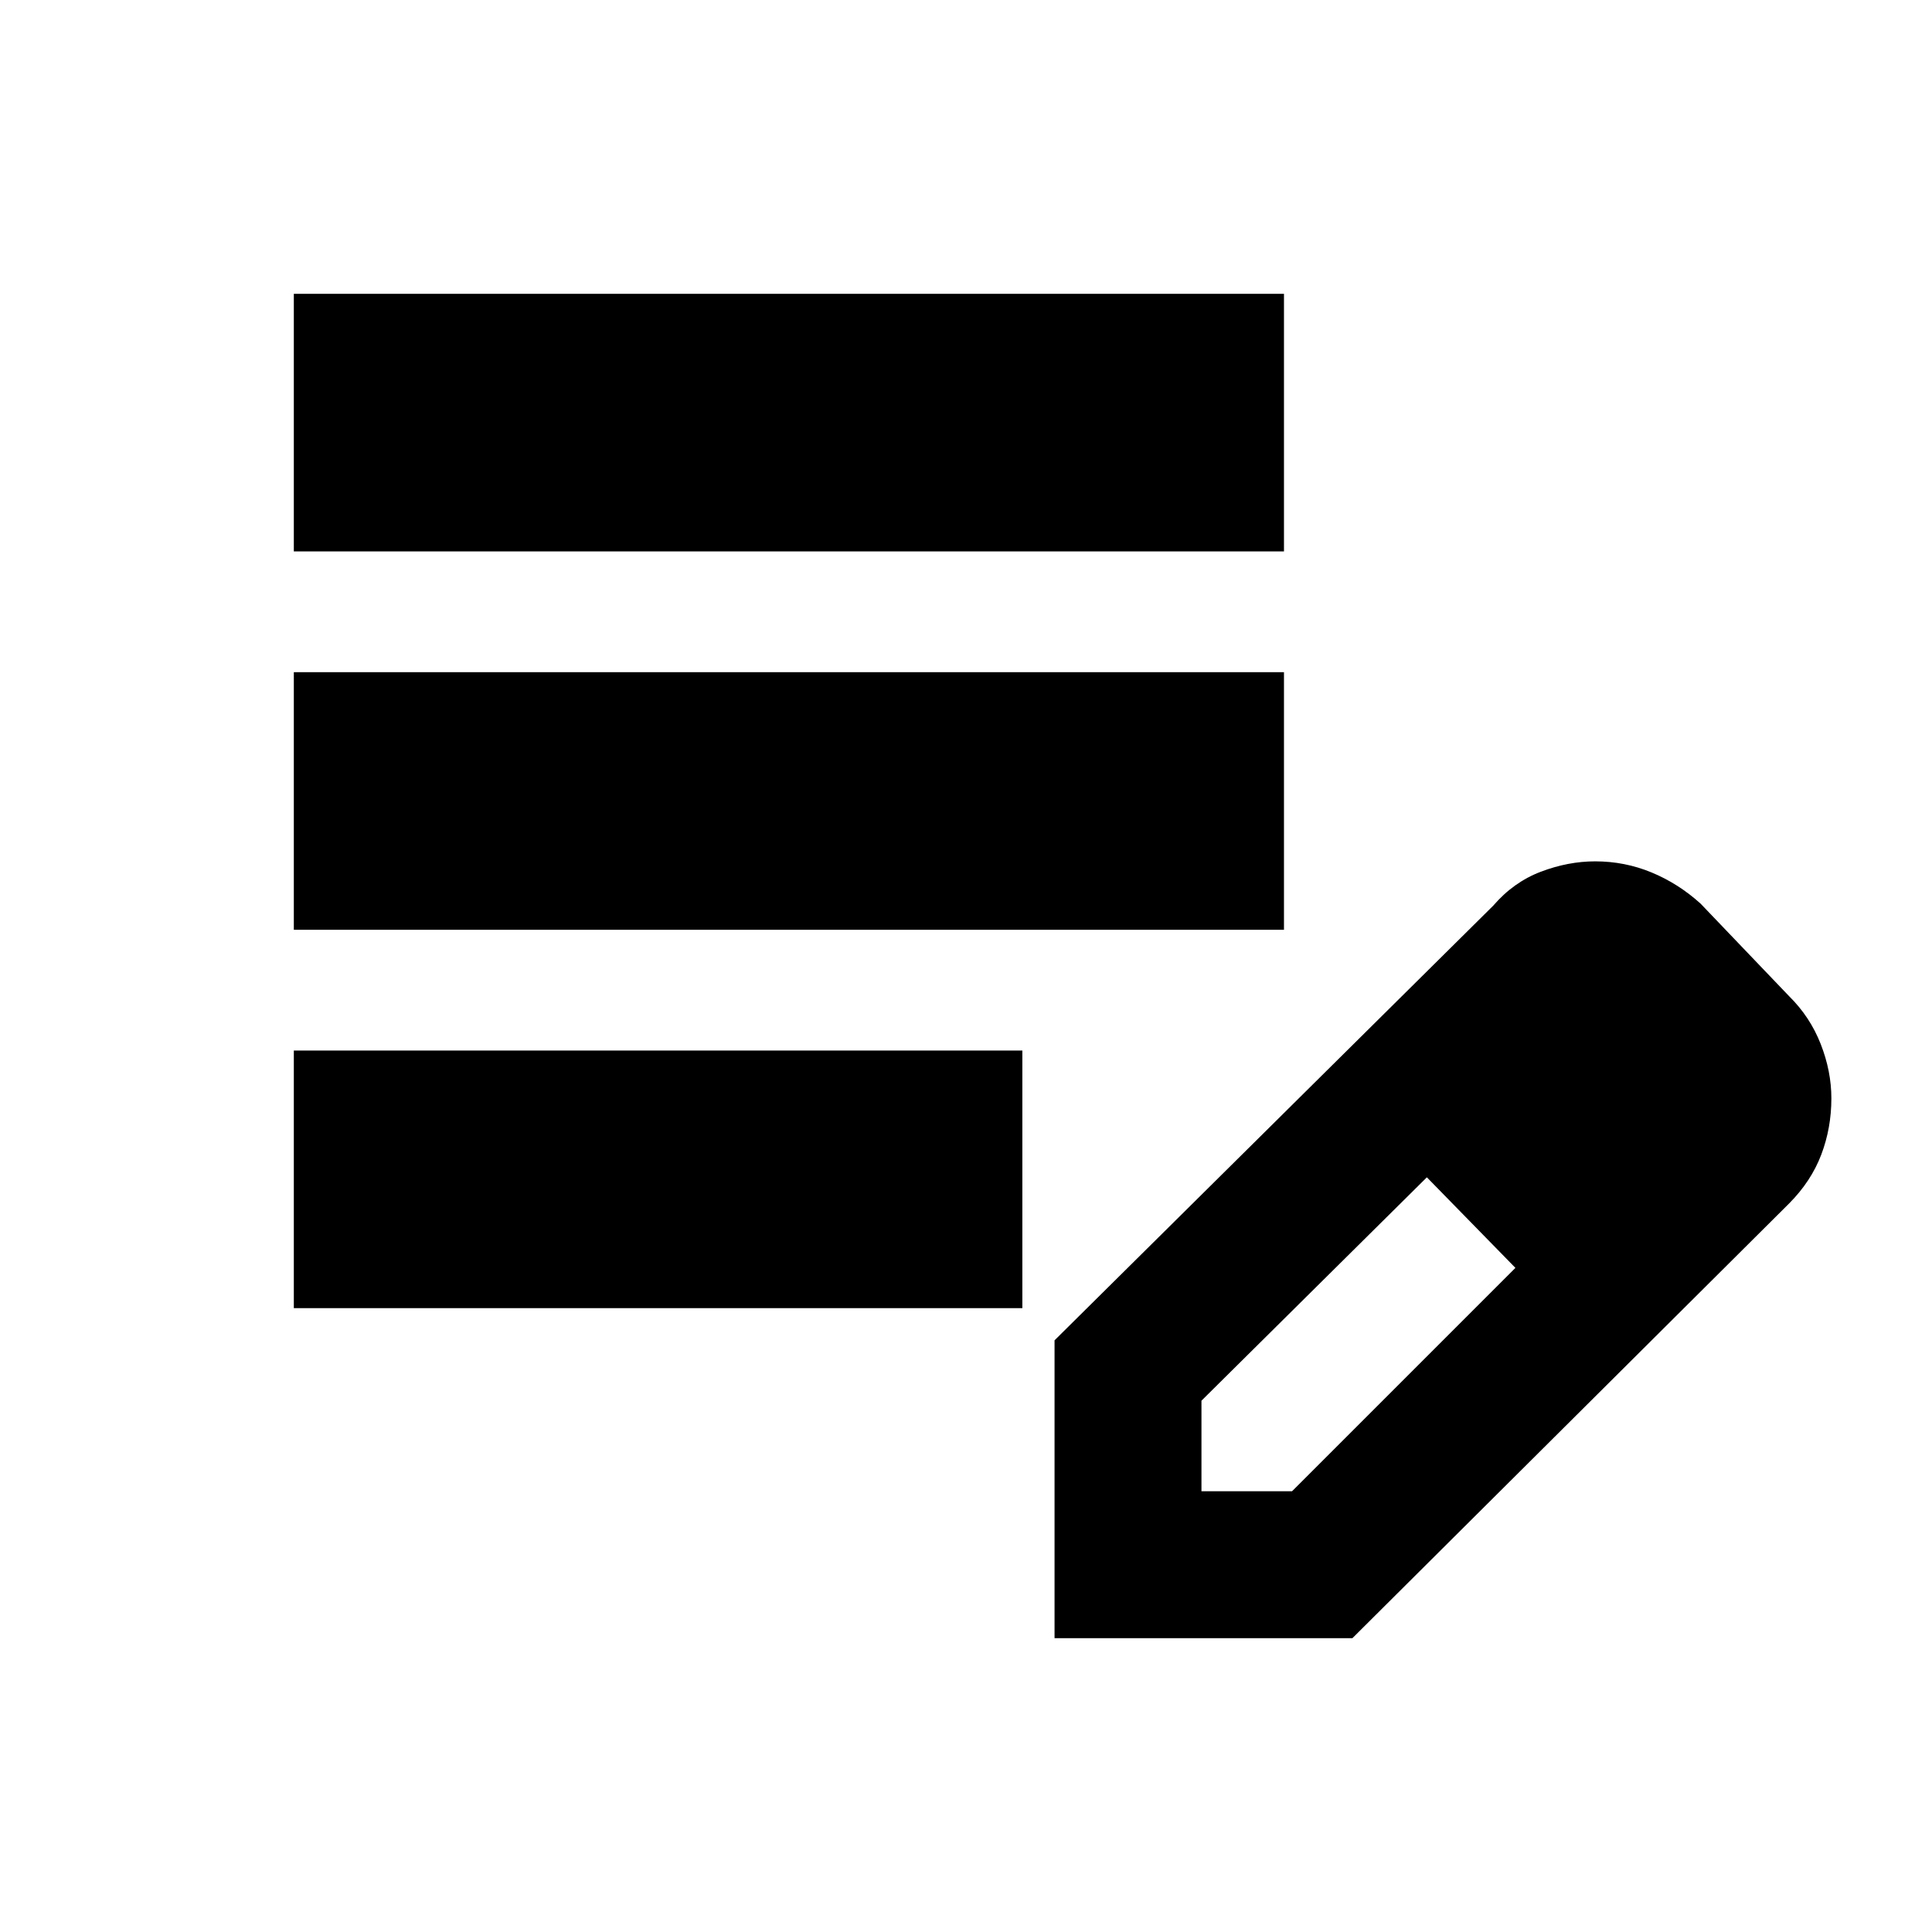 <svg xmlns="http://www.w3.org/2000/svg" height="20" viewBox="0 -960 960 960" width="20"><path d="M146-310v-128h362v128H146Zm0-188v-128h492v128H146Zm0-188v-128h492v128H146Zm378 540v-148l218-216q10.09-11.71 23.65-16.85 13.55-5.15 27-5.15 14.66 0 27.97 5.5Q833.93-521 845-511l44 46q10.41 10.26 15.71 23.8 5.29 13.53 5.29 26.96 0 14.76-5.03 27.99Q899.94-373.01 889-362L672-146H524Zm313-268-45-45 45 45ZM597-219h45l111-111-22-23-22-22-112 111v45Zm134-134-22-22 44 45-22-23Z"/></svg>